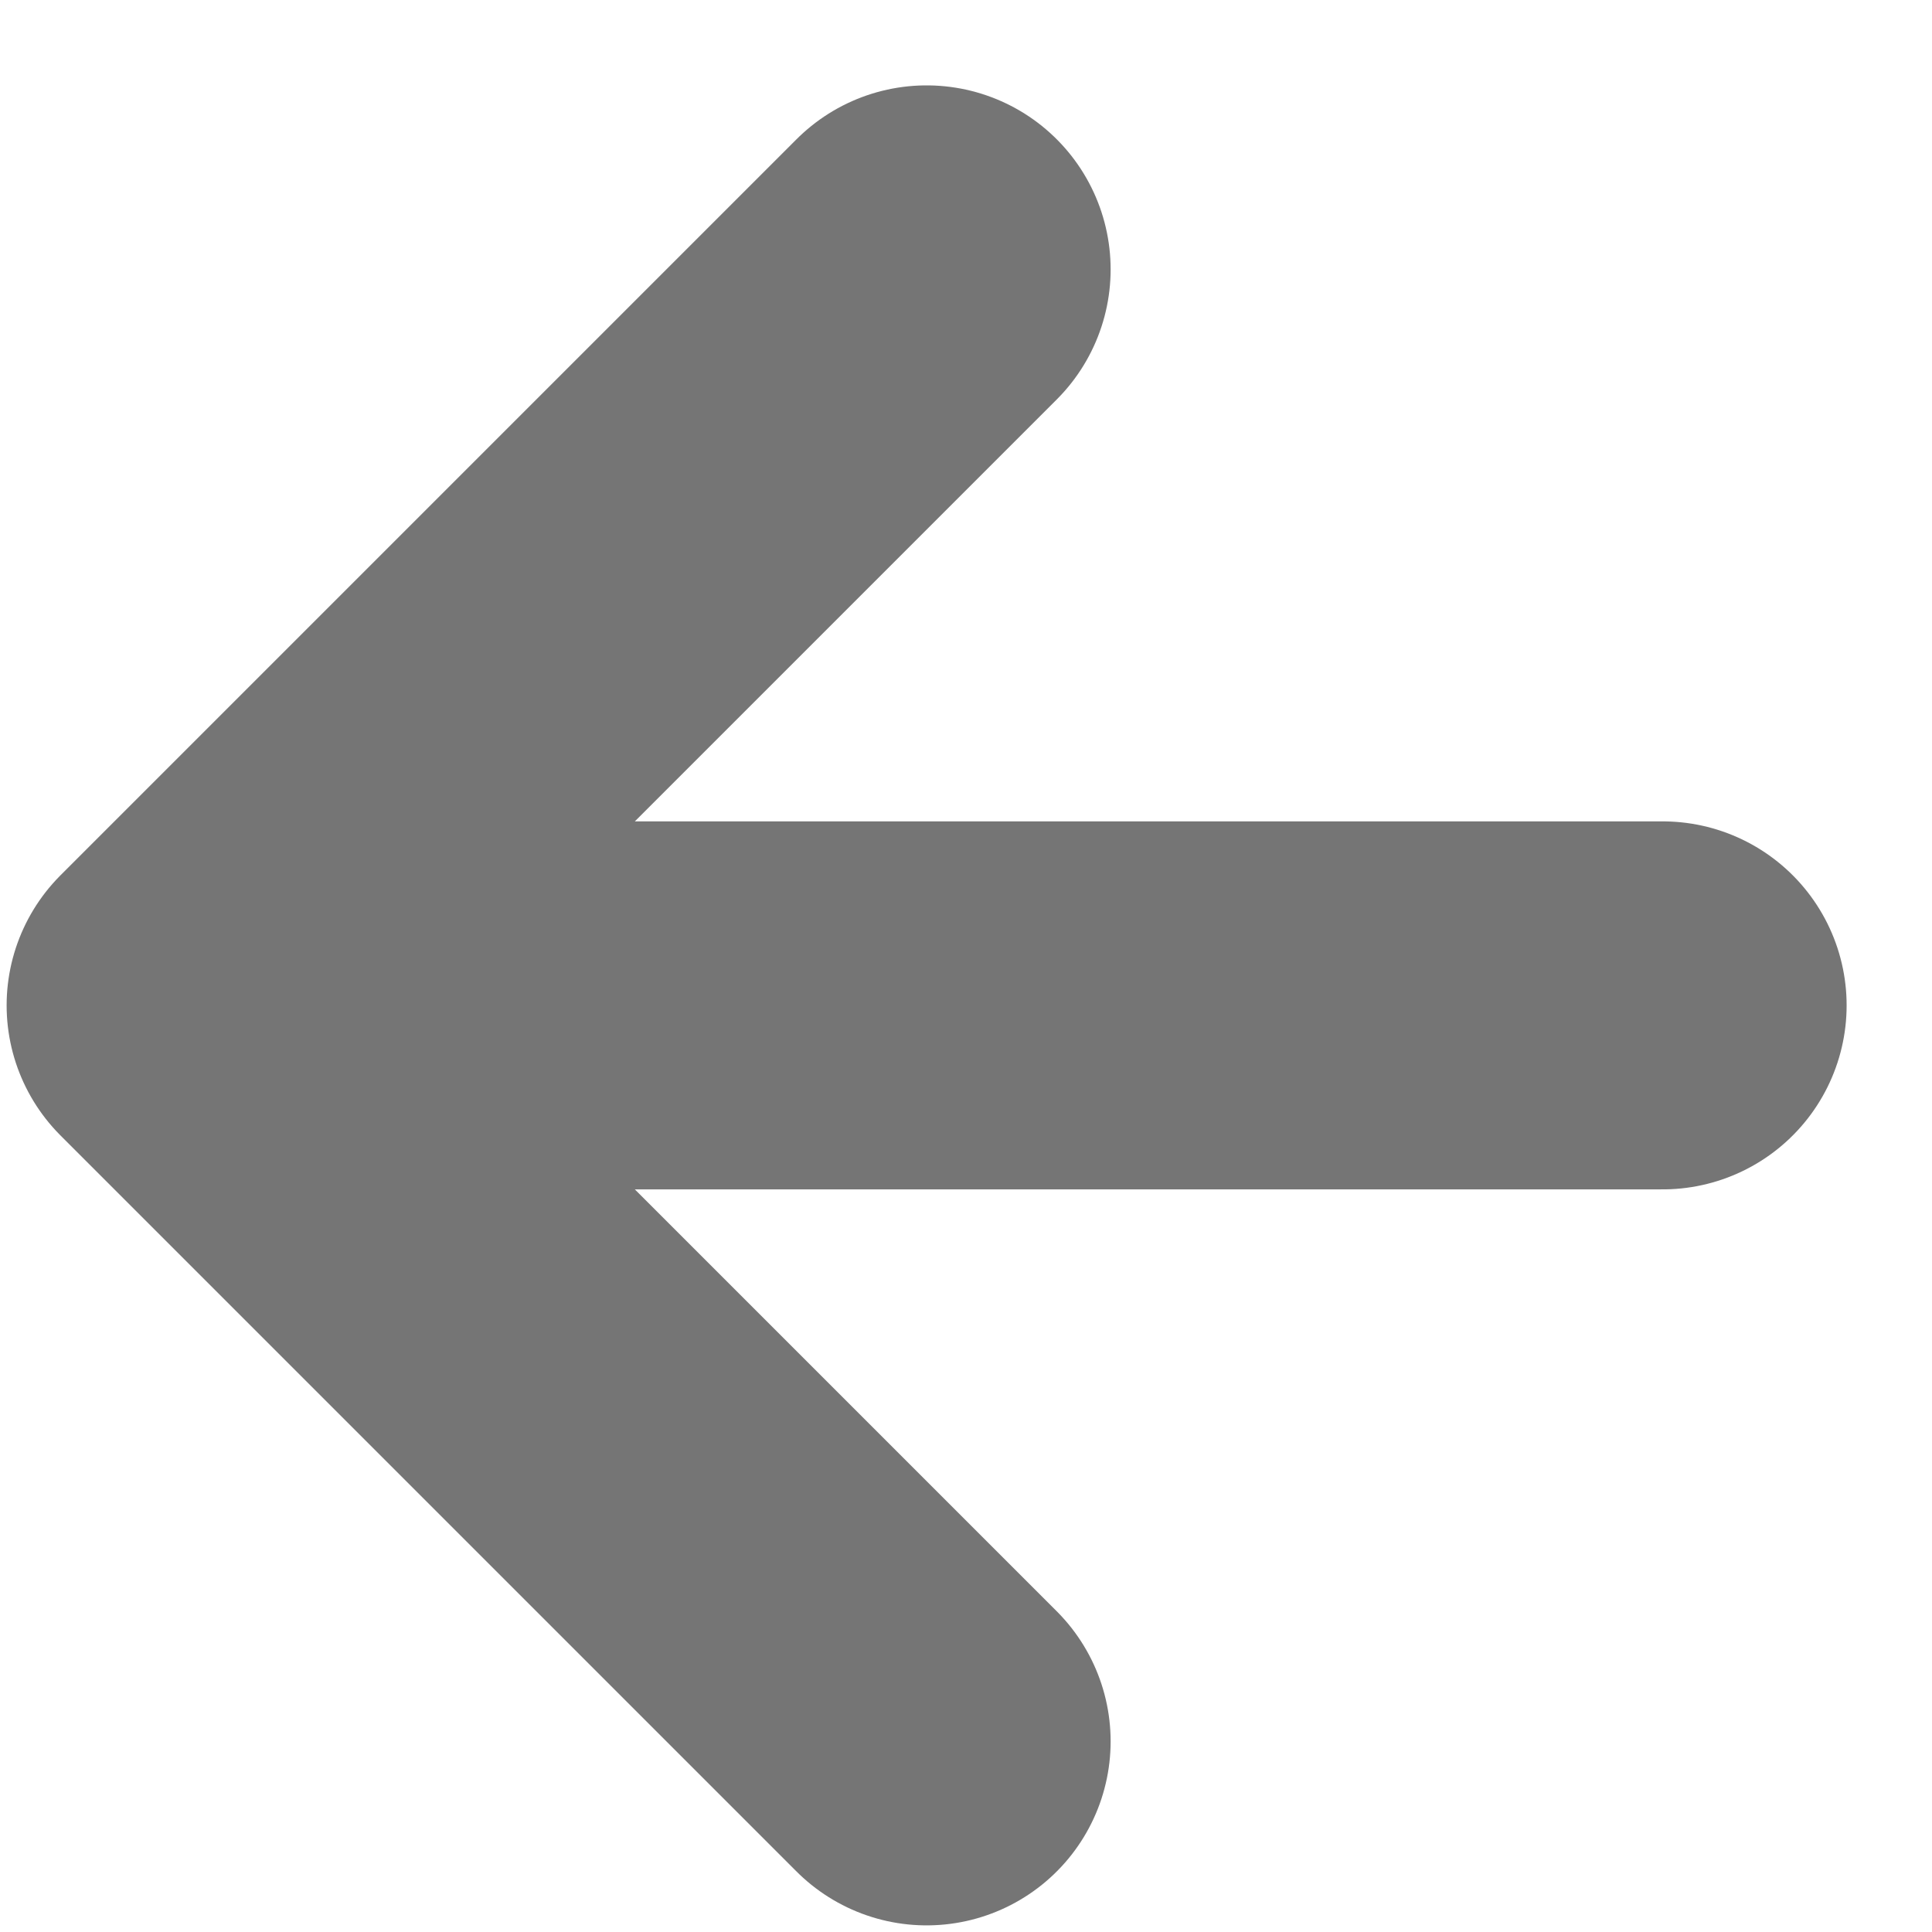 <svg width="21" height="21" viewBox="0 0 21 21" fill="none" xmlns="http://www.w3.org/2000/svg">
<path d="M10.072 18.928L2.072 10.928M2.072 10.928L10.072 2.928M2.072 10.928H18.072" stroke="#757575" stroke-width="4" stroke-linecap="round" stroke-linejoin="round"/>
</svg>
